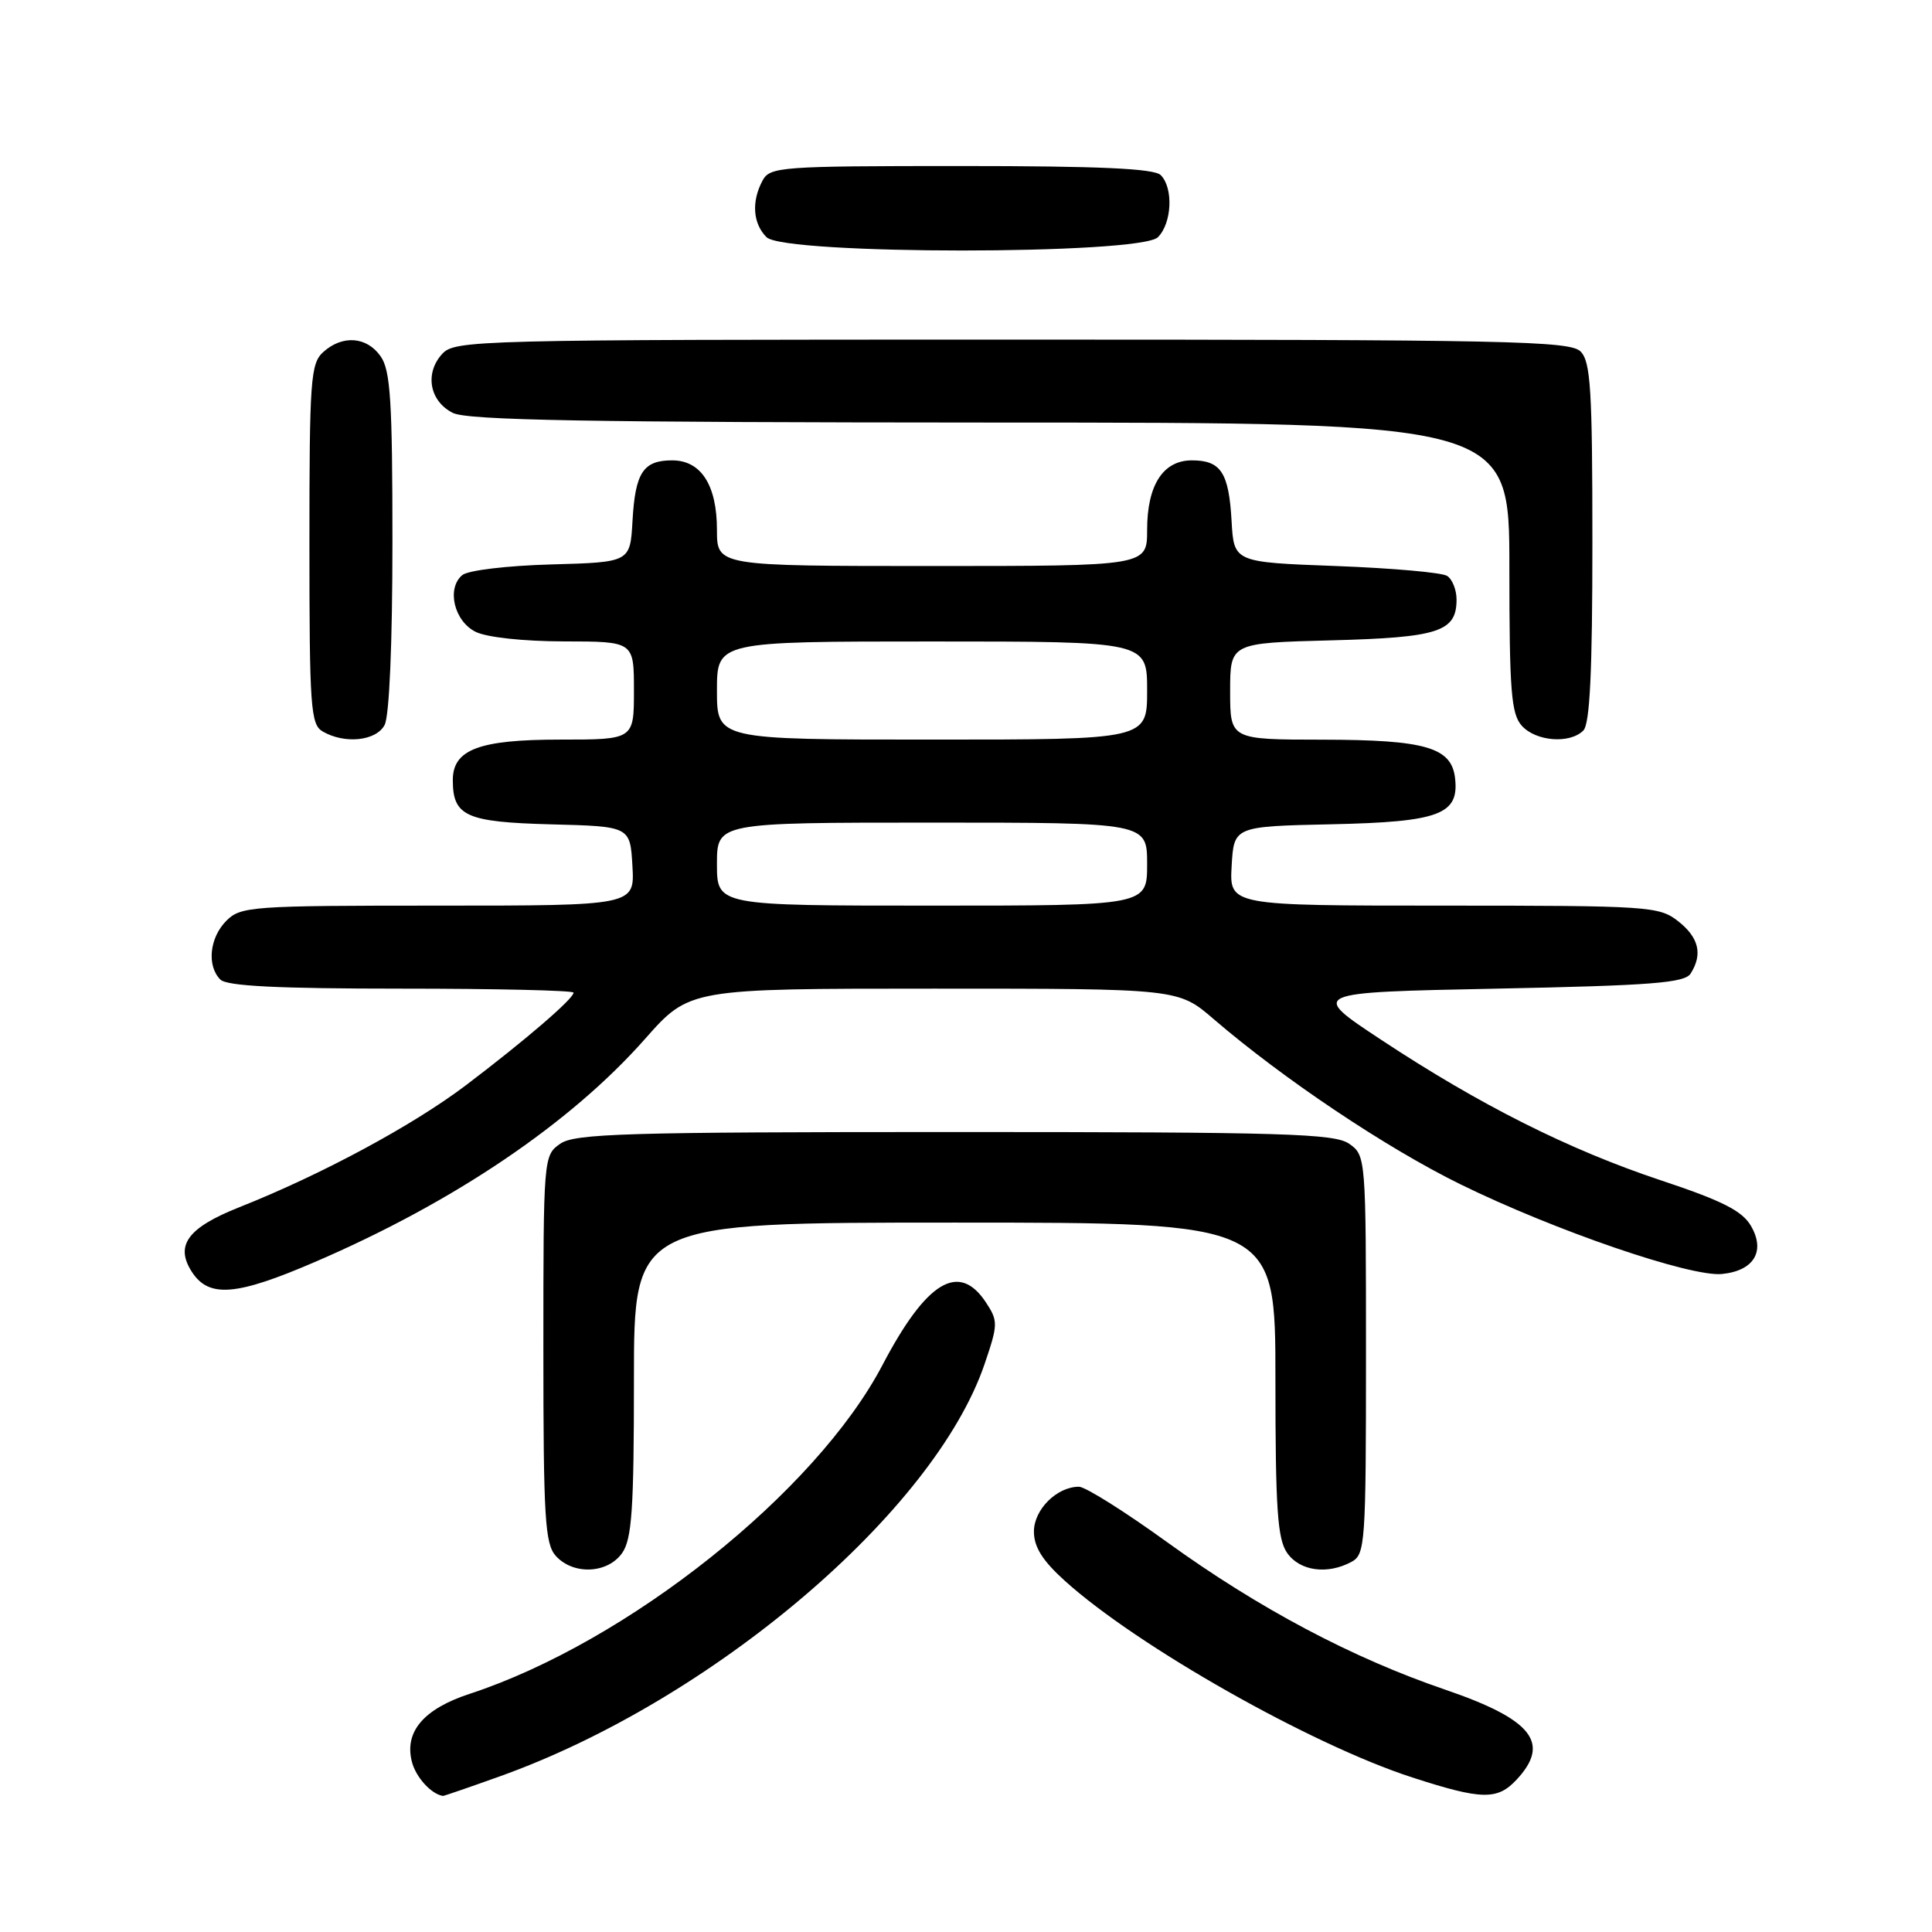 <?xml version="1.0" encoding="UTF-8" standalone="no"?>
<!DOCTYPE svg PUBLIC "-//W3C//DTD SVG 1.1//EN" "http://www.w3.org/Graphics/SVG/1.1/DTD/svg11.dtd" >
<svg xmlns="http://www.w3.org/2000/svg" xmlns:xlink="http://www.w3.org/1999/xlink" version="1.1" viewBox="0 0 256 256">
 <g >
 <path fill="currentColor"
d=" M 66.19 235.39 C 94.38 225.32 123.82 200.28 130.47 180.72 C 132.25 175.49 132.26 175.04 130.65 172.59 C 127.08 167.15 122.77 169.75 116.94 180.86 C 108.10 197.72 83.15 217.59 62.21 224.45 C 56.15 226.44 53.57 229.45 54.57 233.41 C 55.08 235.47 57.12 237.72 58.69 237.97 C 58.80 237.99 62.17 236.83 66.19 235.39 Z  M 200.96 235.81 C 205.50 230.94 203.04 227.84 191.50 223.89 C 179.17 219.68 166.83 213.14 154.70 204.38 C 149.09 200.32 143.81 197.00 142.97 197.00 C 140.04 197.00 137.00 200.02 137.00 202.94 C 137.00 204.98 138.14 206.80 141.10 209.47 C 150.71 218.15 173.75 231.19 187.13 235.52 C 196.35 238.51 198.41 238.55 200.96 235.81 Z  M 82.44 205.78 C 83.73 203.94 84.00 199.96 84.00 182.78 C 84.00 162.00 84.00 162.00 126.50 162.00 C 169.00 162.00 169.00 162.00 169.00 182.78 C 169.00 199.96 169.27 203.94 170.56 205.78 C 172.23 208.17 175.87 208.68 179.07 206.96 C 180.90 205.98 181.00 204.61 181.00 179.52 C 181.00 153.37 180.98 153.10 178.78 151.56 C 176.84 150.20 170.19 150.00 126.50 150.00 C 82.81 150.00 76.16 150.20 74.22 151.56 C 72.02 153.10 72.00 153.39 72.00 178.73 C 72.00 201.16 72.21 204.57 73.65 206.17 C 75.97 208.73 80.52 208.52 82.44 205.78 Z  M 41.77 167.20 C 60.16 159.28 75.60 148.84 85.48 137.65 C 91.36 131.00 91.36 131.00 123.74 131.00 C 156.13 131.00 156.13 131.00 160.81 135.03 C 170.04 142.96 183.67 152.09 193.50 156.92 C 205.94 163.03 224.00 169.23 228.17 168.81 C 232.41 168.39 233.97 165.79 232.00 162.42 C 230.84 160.44 228.17 159.09 220.13 156.42 C 207.90 152.35 196.11 146.43 183.00 137.77 C 173.50 131.50 173.50 131.50 198.29 131.00 C 218.85 130.59 223.24 130.24 224.02 129.00 C 225.64 126.44 225.11 124.23 222.37 122.07 C 219.84 120.09 218.55 120.00 191.31 120.00 C 162.90 120.00 162.90 120.00 163.20 114.75 C 163.50 109.50 163.50 109.50 176.46 109.22 C 190.75 108.91 193.37 107.92 192.80 103.08 C 192.32 99.03 188.87 98.03 175.25 98.01 C 163.00 98.00 163.00 98.00 163.00 91.60 C 163.00 85.20 163.00 85.20 176.35 84.85 C 190.65 84.48 193.00 83.71 193.00 79.44 C 193.00 78.16 192.44 76.75 191.75 76.31 C 191.06 75.86 184.43 75.28 177.00 75.00 C 163.50 74.50 163.50 74.50 163.19 69.03 C 162.83 62.61 161.77 61.00 157.93 61.00 C 154.11 61.00 152.00 64.28 152.00 70.22 C 152.00 75.00 152.00 75.00 123.50 75.00 C 95.00 75.00 95.00 75.00 95.00 70.22 C 95.00 64.28 92.89 61.00 89.07 61.00 C 85.23 61.00 84.17 62.61 83.81 69.03 C 83.50 74.50 83.50 74.50 73.06 74.79 C 67.22 74.95 62.02 75.57 61.26 76.20 C 59.15 77.95 60.16 82.28 63.00 83.71 C 64.46 84.45 69.34 84.98 74.75 84.99 C 84.00 85.00 84.00 85.00 84.00 91.50 C 84.00 98.00 84.00 98.00 74.22 98.00 C 63.48 98.00 60.00 99.31 60.00 103.37 C 60.00 108.15 61.75 108.93 73.00 109.23 C 83.50 109.50 83.50 109.50 83.80 114.75 C 84.10 120.00 84.10 120.00 58.05 120.00 C 33.33 120.00 31.90 120.10 30.00 122.00 C 27.76 124.24 27.38 127.98 29.20 129.80 C 30.06 130.66 36.80 131.00 53.20 131.00 C 65.74 131.00 76.00 131.24 76.00 131.53 C 76.00 132.34 69.54 137.89 61.71 143.82 C 54.69 149.13 42.63 155.63 31.72 159.96 C 24.84 162.69 23.14 165.03 25.45 168.57 C 27.71 172.01 31.34 171.70 41.77 167.20 Z  M 50.96 96.07 C 51.59 94.90 52.00 85.28 52.00 71.79 C 52.00 53.18 51.74 49.07 50.44 47.22 C 48.60 44.59 45.38 44.35 42.83 46.65 C 41.15 48.17 41.00 50.32 41.00 72.11 C 41.00 93.71 41.16 95.99 42.75 96.92 C 45.67 98.62 49.83 98.19 50.96 96.07 Z  M 209.80 96.80 C 210.67 95.93 211.00 88.99 211.00 71.87 C 211.00 51.63 210.77 47.91 209.43 46.57 C 208.03 45.17 199.82 45.00 134.08 45.00 C 62.64 45.00 60.26 45.06 58.57 46.92 C 56.25 49.48 56.92 53.16 60.00 54.71 C 61.94 55.69 77.96 55.97 131.25 55.99 C 200.00 56.00 200.00 56.00 200.00 75.17 C 200.00 91.61 200.24 94.60 201.65 96.17 C 203.53 98.25 208.01 98.59 209.80 96.80 Z  M 153.43 31.43 C 155.29 29.57 155.50 24.90 153.80 23.20 C 152.93 22.33 145.65 22.00 127.34 22.00 C 103.38 22.00 102.02 22.10 101.04 23.93 C 99.55 26.71 99.76 29.62 101.57 31.43 C 103.93 33.78 151.07 33.78 153.43 31.43 Z  M 95.00 114.50 C 95.00 109.00 95.00 109.00 123.50 109.00 C 152.00 109.00 152.00 109.00 152.00 114.50 C 152.00 120.00 152.00 120.00 123.50 120.00 C 95.00 120.00 95.00 120.00 95.00 114.50 Z  M 95.00 91.50 C 95.00 85.00 95.00 85.00 123.50 85.00 C 152.00 85.00 152.00 85.00 152.00 91.50 C 152.00 98.00 152.00 98.00 123.50 98.00 C 95.00 98.00 95.00 98.00 95.00 91.50 Z "/>
</g>
</svg>